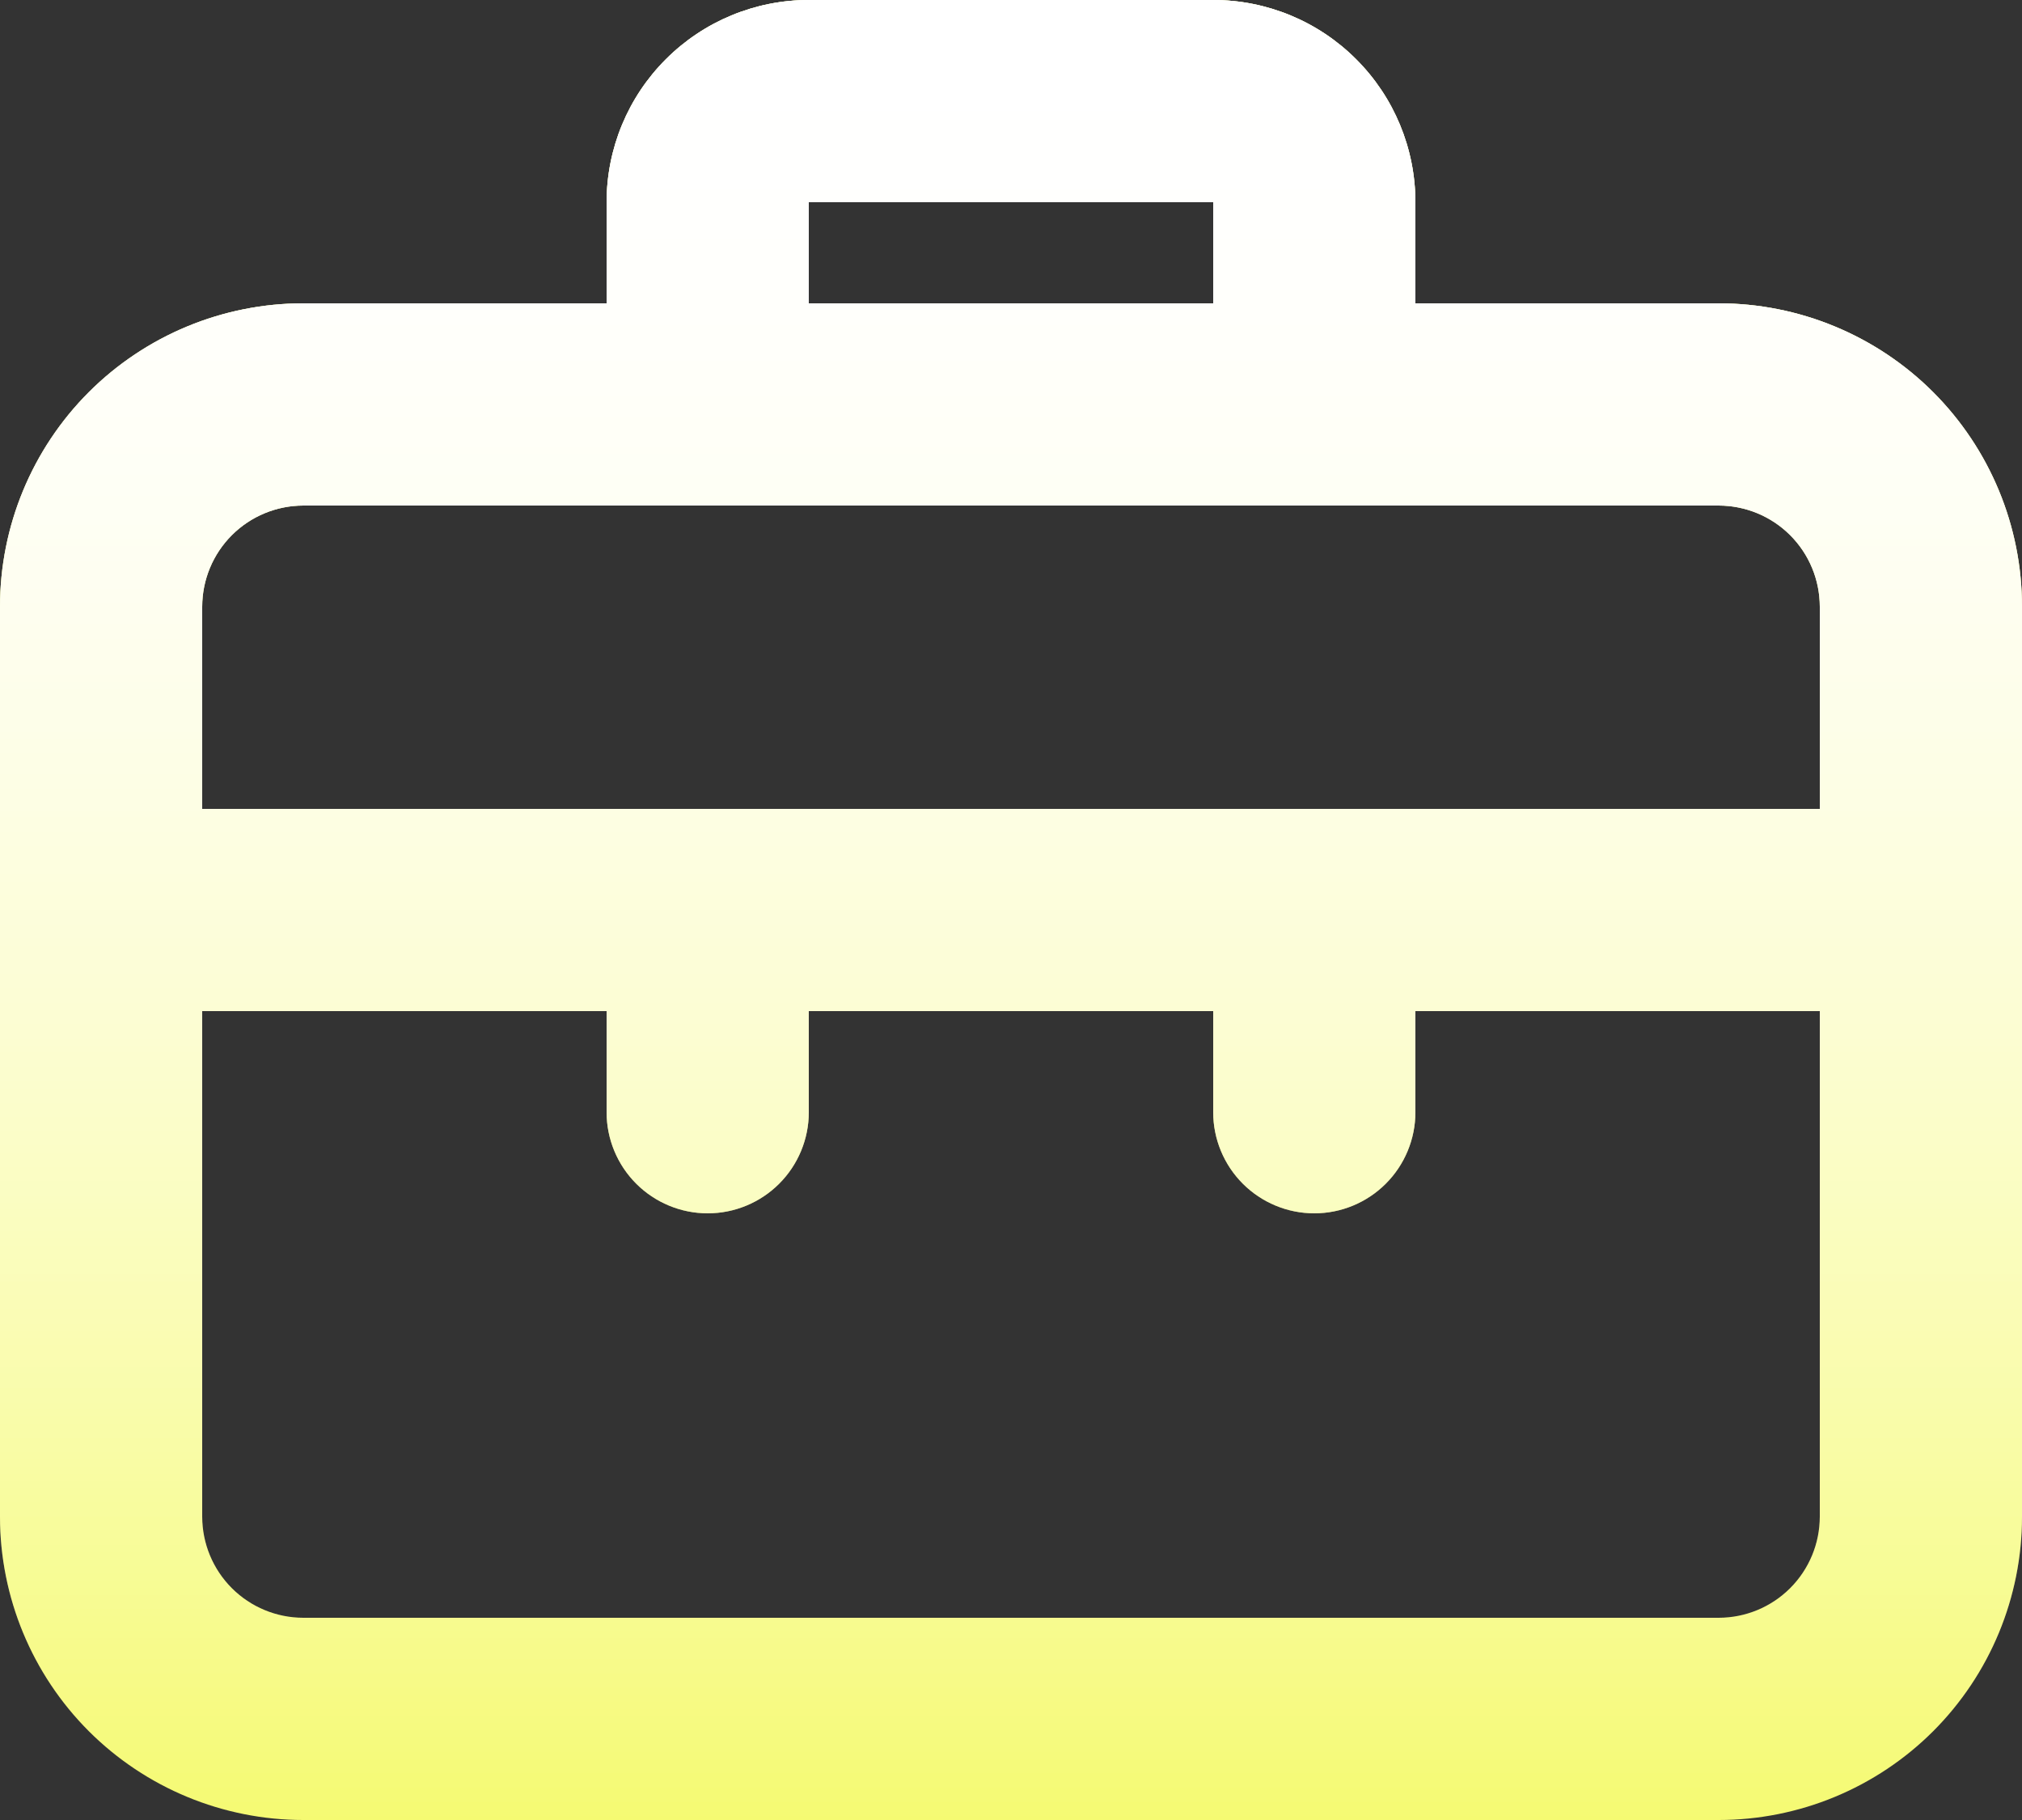 <svg width="40" height="36" viewBox="0 0 40 36" fill="none" xmlns="http://www.w3.org/2000/svg">
<rect x="0" y="0" width="40" height="36" fill="#333333" stroke="none"/>
<path d="M34 6H28V4C28 2.939 27.579 1.922 26.828 1.172C26.078 0.421 25.061 0 24 0H16C14.939 0 13.922 0.421 13.172 1.172C12.421 1.922 12 2.939 12 4V6H6C4.409 6 2.883 6.632 1.757 7.757C0.632 8.883 0 10.409 0 12V30C0 31.591 0.632 33.117 1.757 34.243C2.883 35.368 4.409 36 6 36H34C35.591 36 37.117 35.368 38.243 34.243C39.368 33.117 40 31.591 40 30V12C40 10.409 39.368 8.883 38.243 7.757C37.117 6.632 35.591 6 34 6ZM16 4H24V6H16V4ZM36 30C36 30.53 35.789 31.039 35.414 31.414C35.039 31.789 34.53 32 34 32H6C5.47 32 4.961 31.789 4.586 31.414C4.211 31.039 4 30.53 4 30V20H12V22C12 22.53 12.211 23.039 12.586 23.414C12.961 23.789 13.47 24 14 24C14.53 24 15.039 23.789 15.414 23.414C15.789 23.039 16 22.53 16 22V20H24V22C24 22.53 24.211 23.039 24.586 23.414C24.961 23.789 25.47 24 26 24C26.53 24 27.039 23.789 27.414 23.414C27.789 23.039 28 22.53 28 22V20H36V30ZM36 16H4V12C4 11.47 4.211 10.961 4.586 10.586C4.961 10.211 5.47 10 6 10H34C34.53 10 35.039 10.211 35.414 10.586C35.789 10.961 36 11.47 36 12V16Z" fill="#F5FA72"/>
<path d="M34 6H28V4C28 2.939 27.579 1.922 26.828 1.172C26.078 0.421 25.061 0 24 0H16C14.939 0 13.922 0.421 13.172 1.172C12.421 1.922 12 2.939 12 4V6H6C4.409 6 2.883 6.632 1.757 7.757C0.632 8.883 0 10.409 0 12V30C0 31.591 0.632 33.117 1.757 34.243C2.883 35.368 4.409 36 6 36H34C35.591 36 37.117 35.368 38.243 34.243C39.368 33.117 40 31.591 40 30V12C40 10.409 39.368 8.883 38.243 7.757C37.117 6.632 35.591 6 34 6ZM16 4H24V6H16V4ZM36 30C36 30.53 35.789 31.039 35.414 31.414C35.039 31.789 34.53 32 34 32H6C5.47 32 4.961 31.789 4.586 31.414C4.211 31.039 4 30.53 4 30V20H12V22C12 22.53 12.211 23.039 12.586 23.414C12.961 23.789 13.47 24 14 24C14.53 24 15.039 23.789 15.414 23.414C15.789 23.039 16 22.53 16 22V20H24V22C24 22.53 24.211 23.039 24.586 23.414C24.961 23.789 25.47 24 26 24C26.53 24 27.039 23.789 27.414 23.414C27.789 23.039 28 22.53 28 22V20H36V30ZM36 16H4V12C4 11.47 4.211 10.961 4.586 10.586C4.961 10.211 5.47 10 6 10H34C34.53 10 35.039 10.211 35.414 10.586C35.789 10.961 36 11.47 36 12V16Z" fill="url(#paint0_linear)"/>
<path d="M34 6H28V4C28 2.939 27.579 1.922 26.828 1.172C26.078 0.421 25.061 0 24 0H16C14.939 0 13.922 0.421 13.172 1.172C12.421 1.922 12 2.939 12 4V6H6C4.409 6 2.883 6.632 1.757 7.757C0.632 8.883 0 10.409 0 12V30C0 31.591 0.632 33.117 1.757 34.243C2.883 35.368 4.409 36 6 36H34C35.591 36 37.117 35.368 38.243 34.243C39.368 33.117 40 31.591 40 30V12C40 10.409 39.368 8.883 38.243 7.757C37.117 6.632 35.591 6 34 6ZM16 4H24V6H16V4ZM36 30C36 30.53 35.789 31.039 35.414 31.414C35.039 31.789 34.53 32 34 32H6C5.47 32 4.961 31.789 4.586 31.414C4.211 31.039 4 30.53 4 30V20H12V22C12 22.53 12.211 23.039 12.586 23.414C12.961 23.789 13.47 24 14 24C14.53 24 15.039 23.789 15.414 23.414C15.789 23.039 16 22.53 16 22V20H24V22C24 22.53 24.211 23.039 24.586 23.414C24.961 23.789 25.47 24 26 24C26.53 24 27.039 23.789 27.414 23.414C27.789 23.039 28 22.53 28 22V20H36V30ZM36 16H4V12C4 11.47 4.211 10.961 4.586 10.586C4.961 10.211 5.47 10 6 10H34C34.53 10 35.039 10.211 35.414 10.586C35.789 10.961 36 11.47 36 12V16Z" fill="url(#paint1_linear)"/>
<defs>
<linearGradient id="paint0_linear" x1="20" y1="0" x2="20" y2="36" gradientUnits="userSpaceOnUse">
<stop stop-color="white"/>
<stop offset="1" stop-color="white" stop-opacity="0"/>
</linearGradient>
<linearGradient id="paint1_linear" x1="20" y1="0" x2="20" y2="36" gradientUnits="userSpaceOnUse">
<stop stop-color="white"/>
<stop offset="1" stop-color="white" stop-opacity="0"/>
</linearGradient>
</defs>
</svg>
